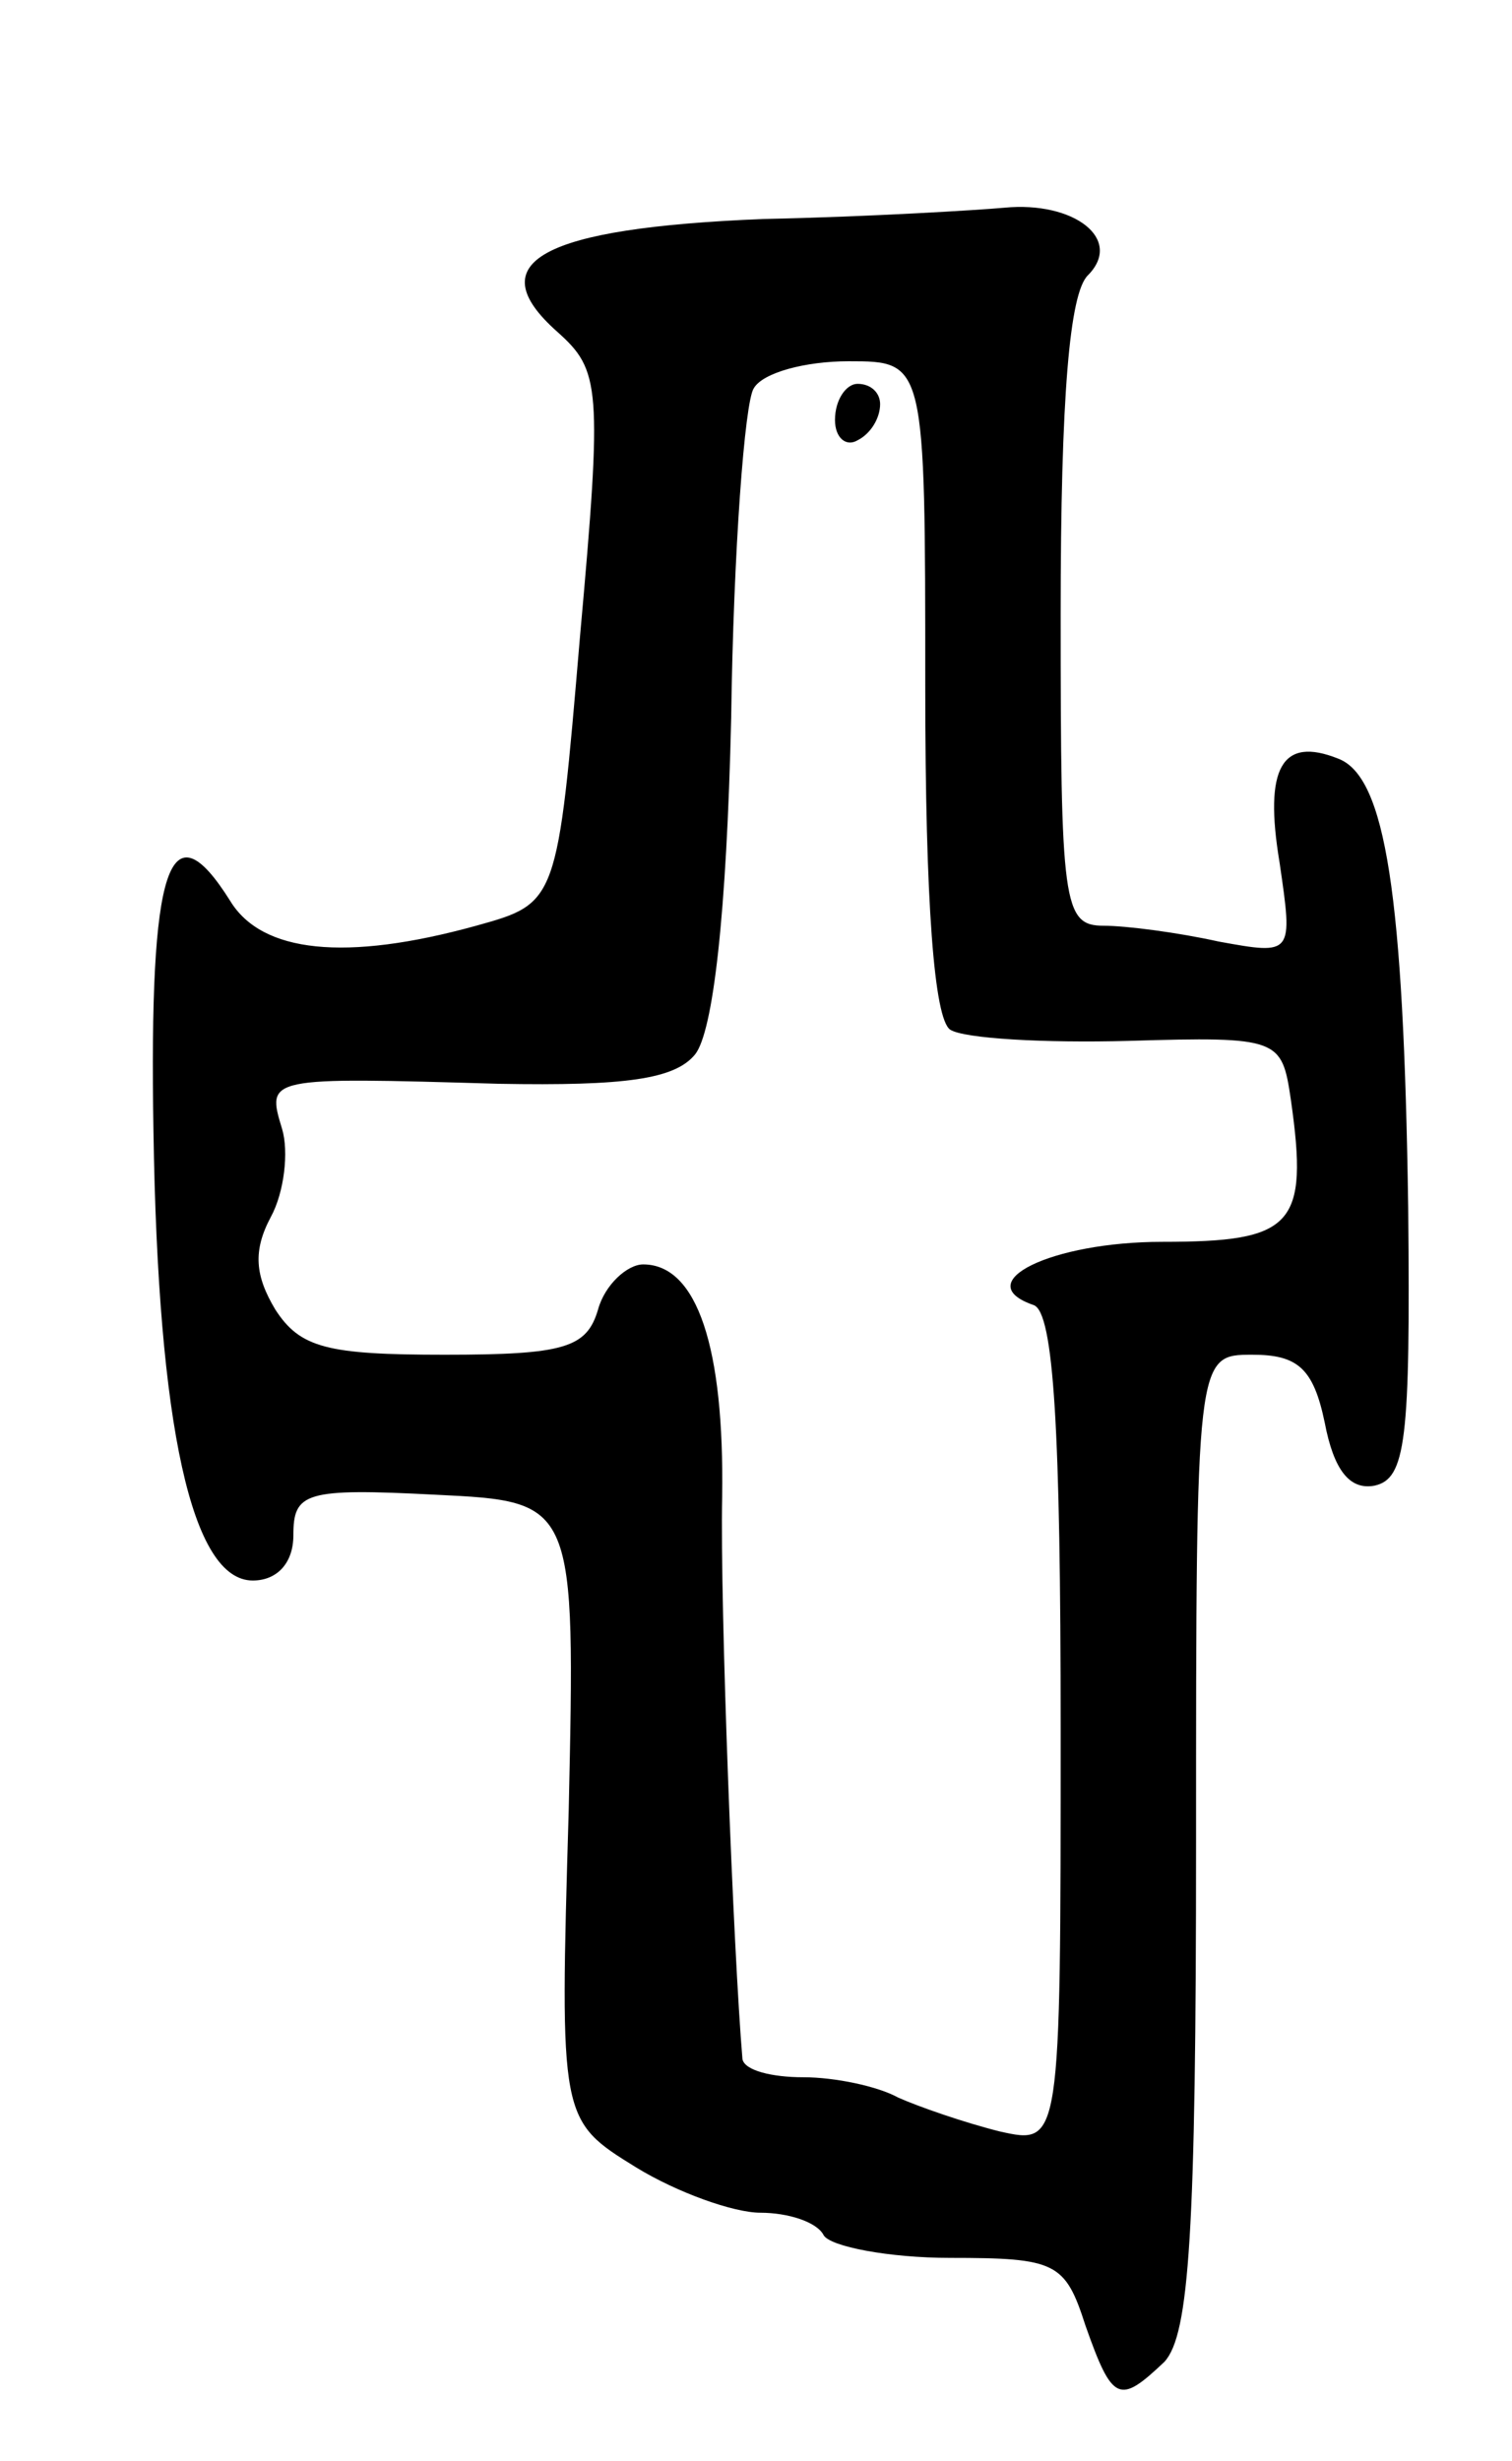 <svg version="1.0" xmlns="http://www.w3.org/2000/svg"
 width="67pt" height="109pt" viewBox="0 0 67 109"
 preserveAspectRatio="xMidYMid meet">
<g transform="translate(0,109) scale(0.1,-0.1)"
fill="#000000" stroke="none">
<path d="M338 993 c-98 -4 -126 -19 -91 -50 19 -17 20 -24 10 -135 -10 -118
-10 -118 -46 -128 -58 -16 -95 -12 -109 11 -27 43 -36 16 -34 -102 2 -131 17
-199 44 -199 11 0 18 8 18 20 0 19 5 21 63 18 62 -3 62 -3 59 -140 -4 -137 -4
-137 30 -158 18 -11 43 -20 55 -20 12 0 25 -4 28 -10 3 -5 29 -10 56 -10 47 0
51 -2 60 -30 12 -34 15 -35 35 -16 11 12 14 57 14 230 0 216 0 216 25 216 20
0 27 -6 32 -30 4 -21 11 -30 22 -28 14 3 16 20 15 123 -2 139 -10 191 -31 199
-25 10 -33 -4 -26 -46 6 -41 6 -41 -27 -35 -18 4 -41 7 -51 7 -18 0 -19 10
-19 138 0 97 4 142 12 150 16 16 -6 33 -37 30 -11 -1 -59 -4 -107 -5z m72
-207 c0 -97 4 -147 11 -152 6 -4 42 -6 79 -5 67 2 68 1 72 -26 8 -56 1 -63
-57 -63 -49 0 -86 -18 -57 -28 9 -3 12 -56 12 -188 0 -184 0 -184 -27 -178
-16 4 -36 11 -45 15 -9 5 -28 9 -42 9 -14 0 -26 3 -27 8 -4 47 -10 201 -9 249
1 66 -11 103 -35 103 -7 0 -17 -9 -20 -20 -5 -17 -15 -20 -68 -20 -52 0 -64 3
-75 20 -9 15 -10 26 -2 41 6 11 8 29 5 39 -7 23 -7 23 96 20 56 -1 78 2 87 13
8 10 14 62 16 149 1 74 6 140 10 146 4 7 23 12 42 12 34 0 34 0 34 -144z"/>
<path d="M370 904 c0 -8 5 -12 10 -9 6 3 10 10 10 16 0 5 -4 9 -10 9 -5 0 -10
-7 -10 -16z"/>
</g>
</svg>
